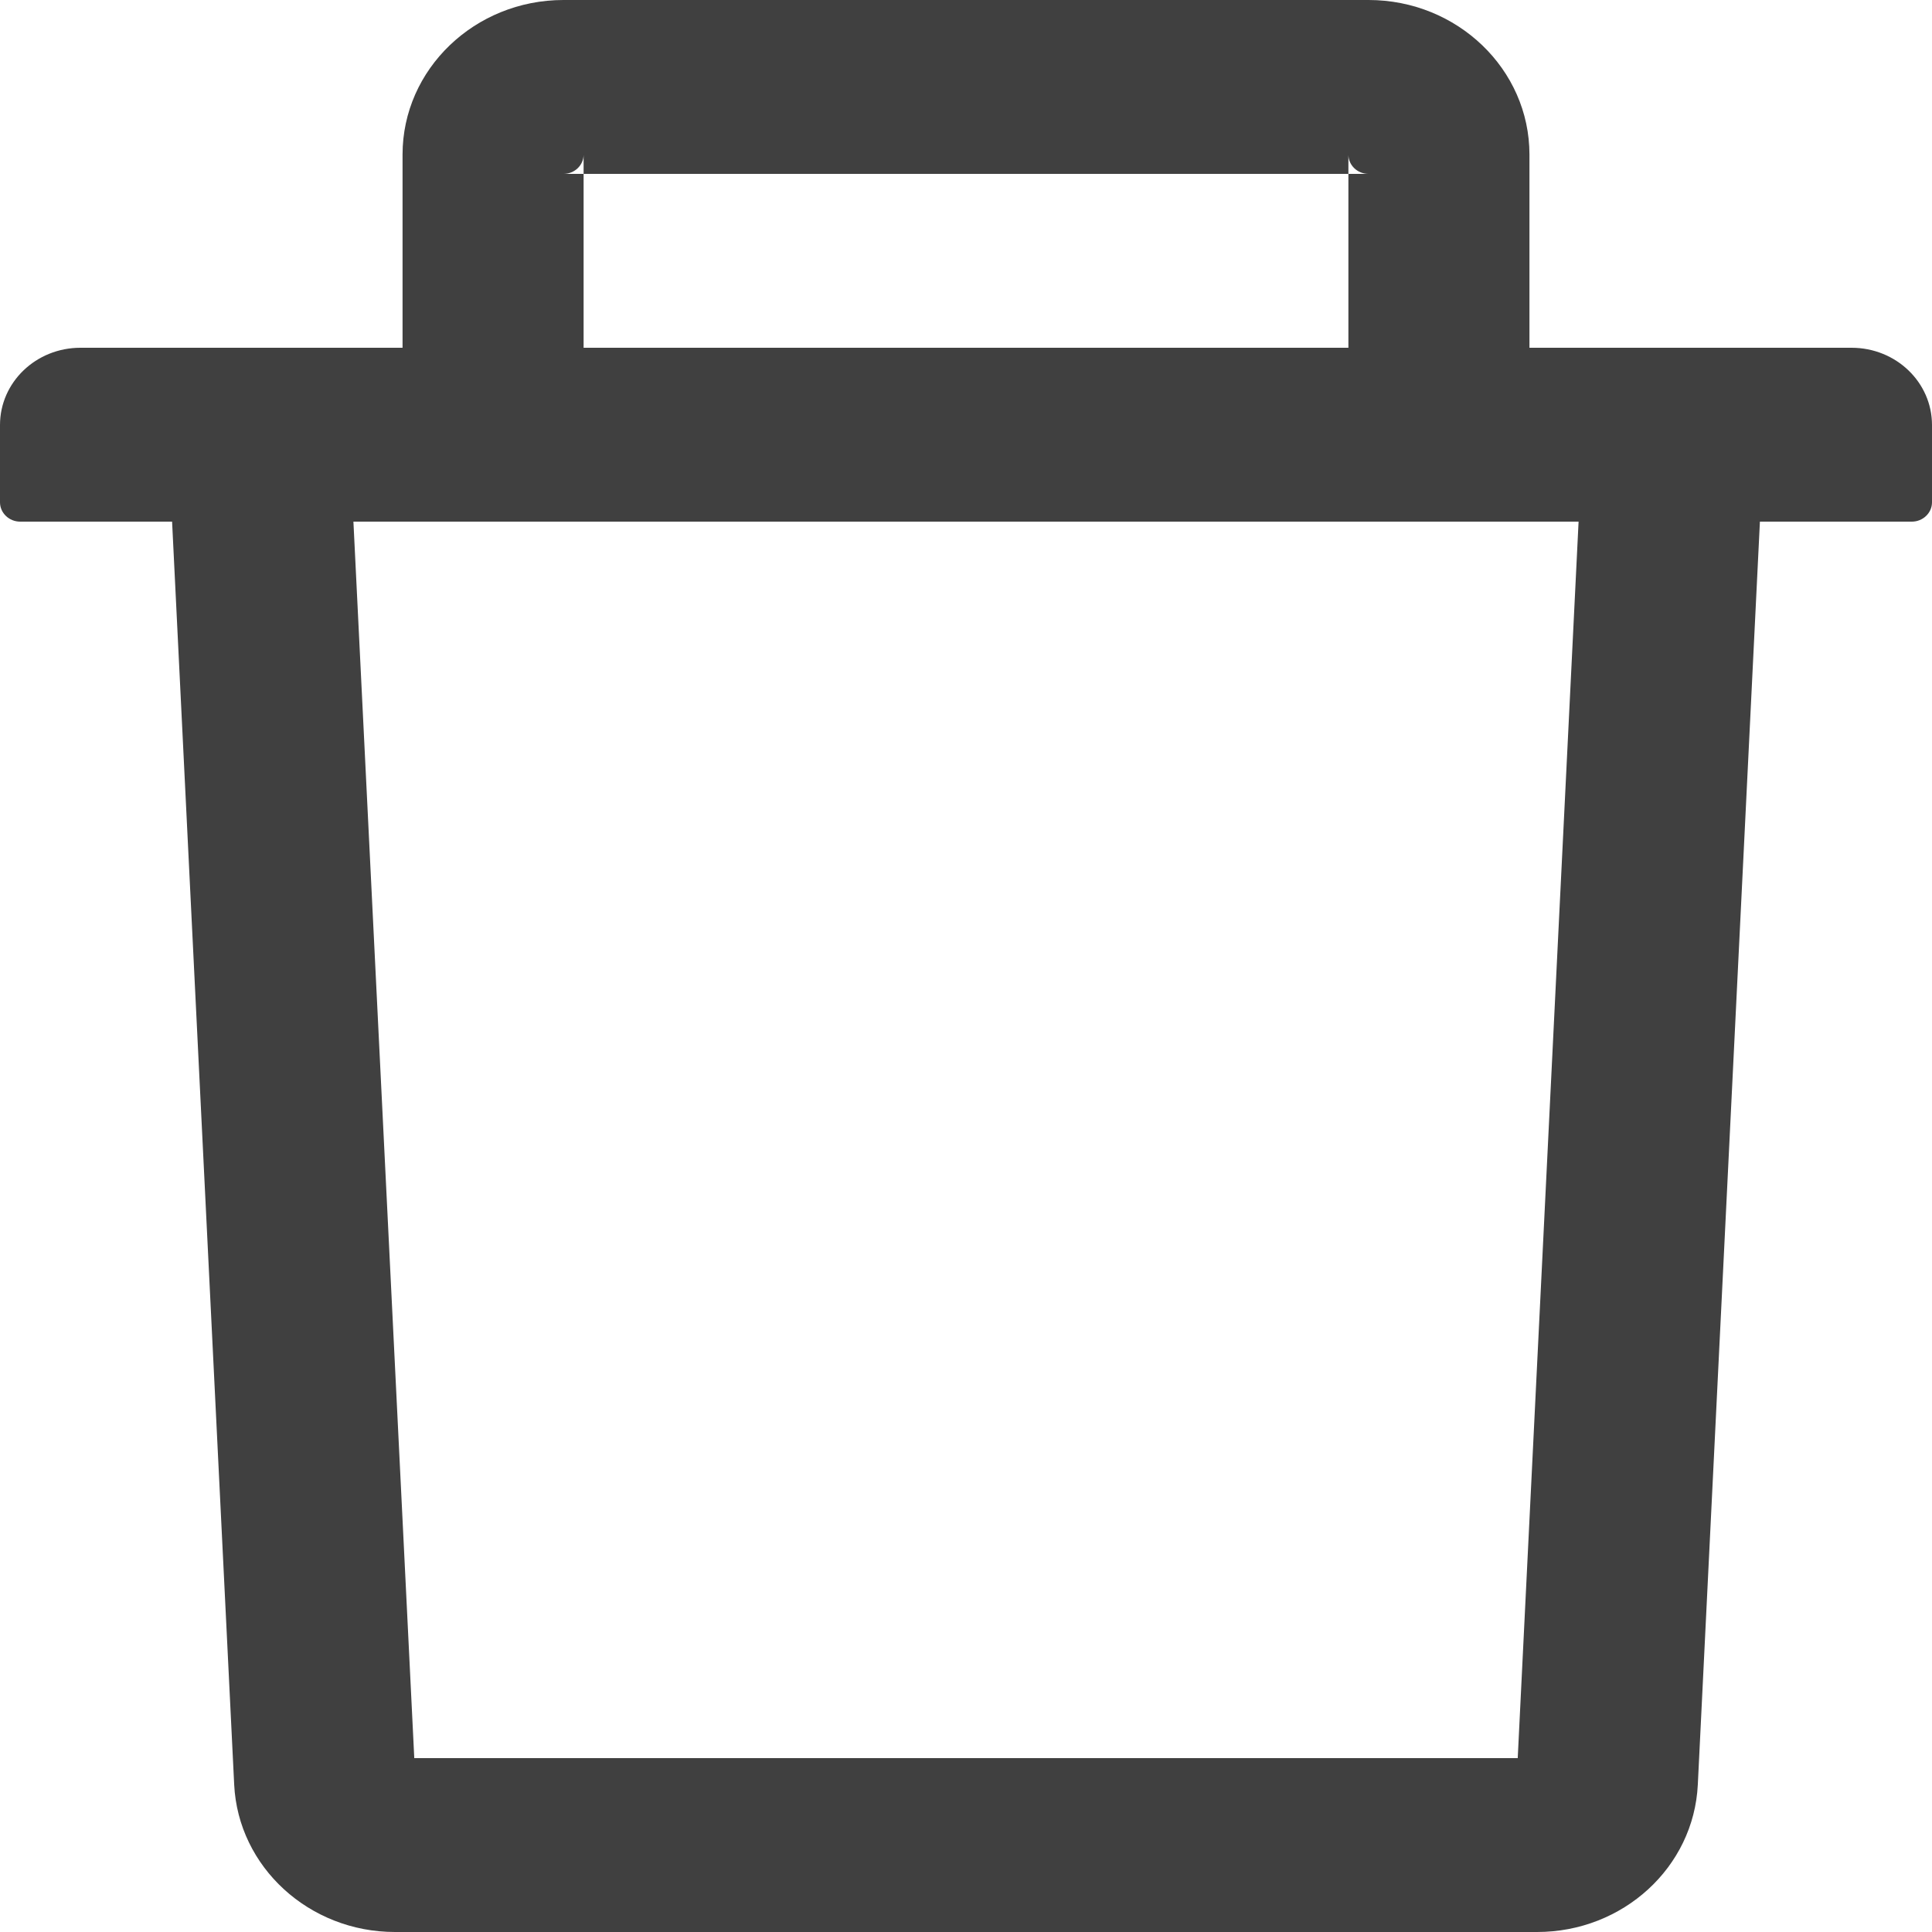 <svg width="14" height="14" viewBox="0 0 14 14" fill="none" xmlns="http://www.w3.org/2000/svg">
<path d="M4.229 1.26H4.083C4.164 1.26 4.229 1.197 4.229 1.12V1.26H9.771V1.12C9.771 1.197 9.836 1.26 9.917 1.26H9.771V2.52H11.083V1.12C11.083 0.502 10.56 0 9.917 0H4.083C3.44 0 2.917 0.502 2.917 1.12V2.52H4.229V1.26ZM13.417 2.52H0.583C0.261 2.52 0 2.77 0 3.08V3.64C0 3.717 0.066 3.78 0.146 3.78H1.247L1.697 12.932C1.726 13.529 2.24 14 2.862 14H11.138C11.761 14 12.274 13.531 12.303 12.932L12.753 3.78H13.854C13.934 3.78 14 3.717 14 3.64V3.08C14 2.77 13.739 2.52 13.417 2.52ZM10.998 12.74H3.002L2.561 3.78H11.439L10.998 12.74Z" fill="#404040"/>
</svg>
